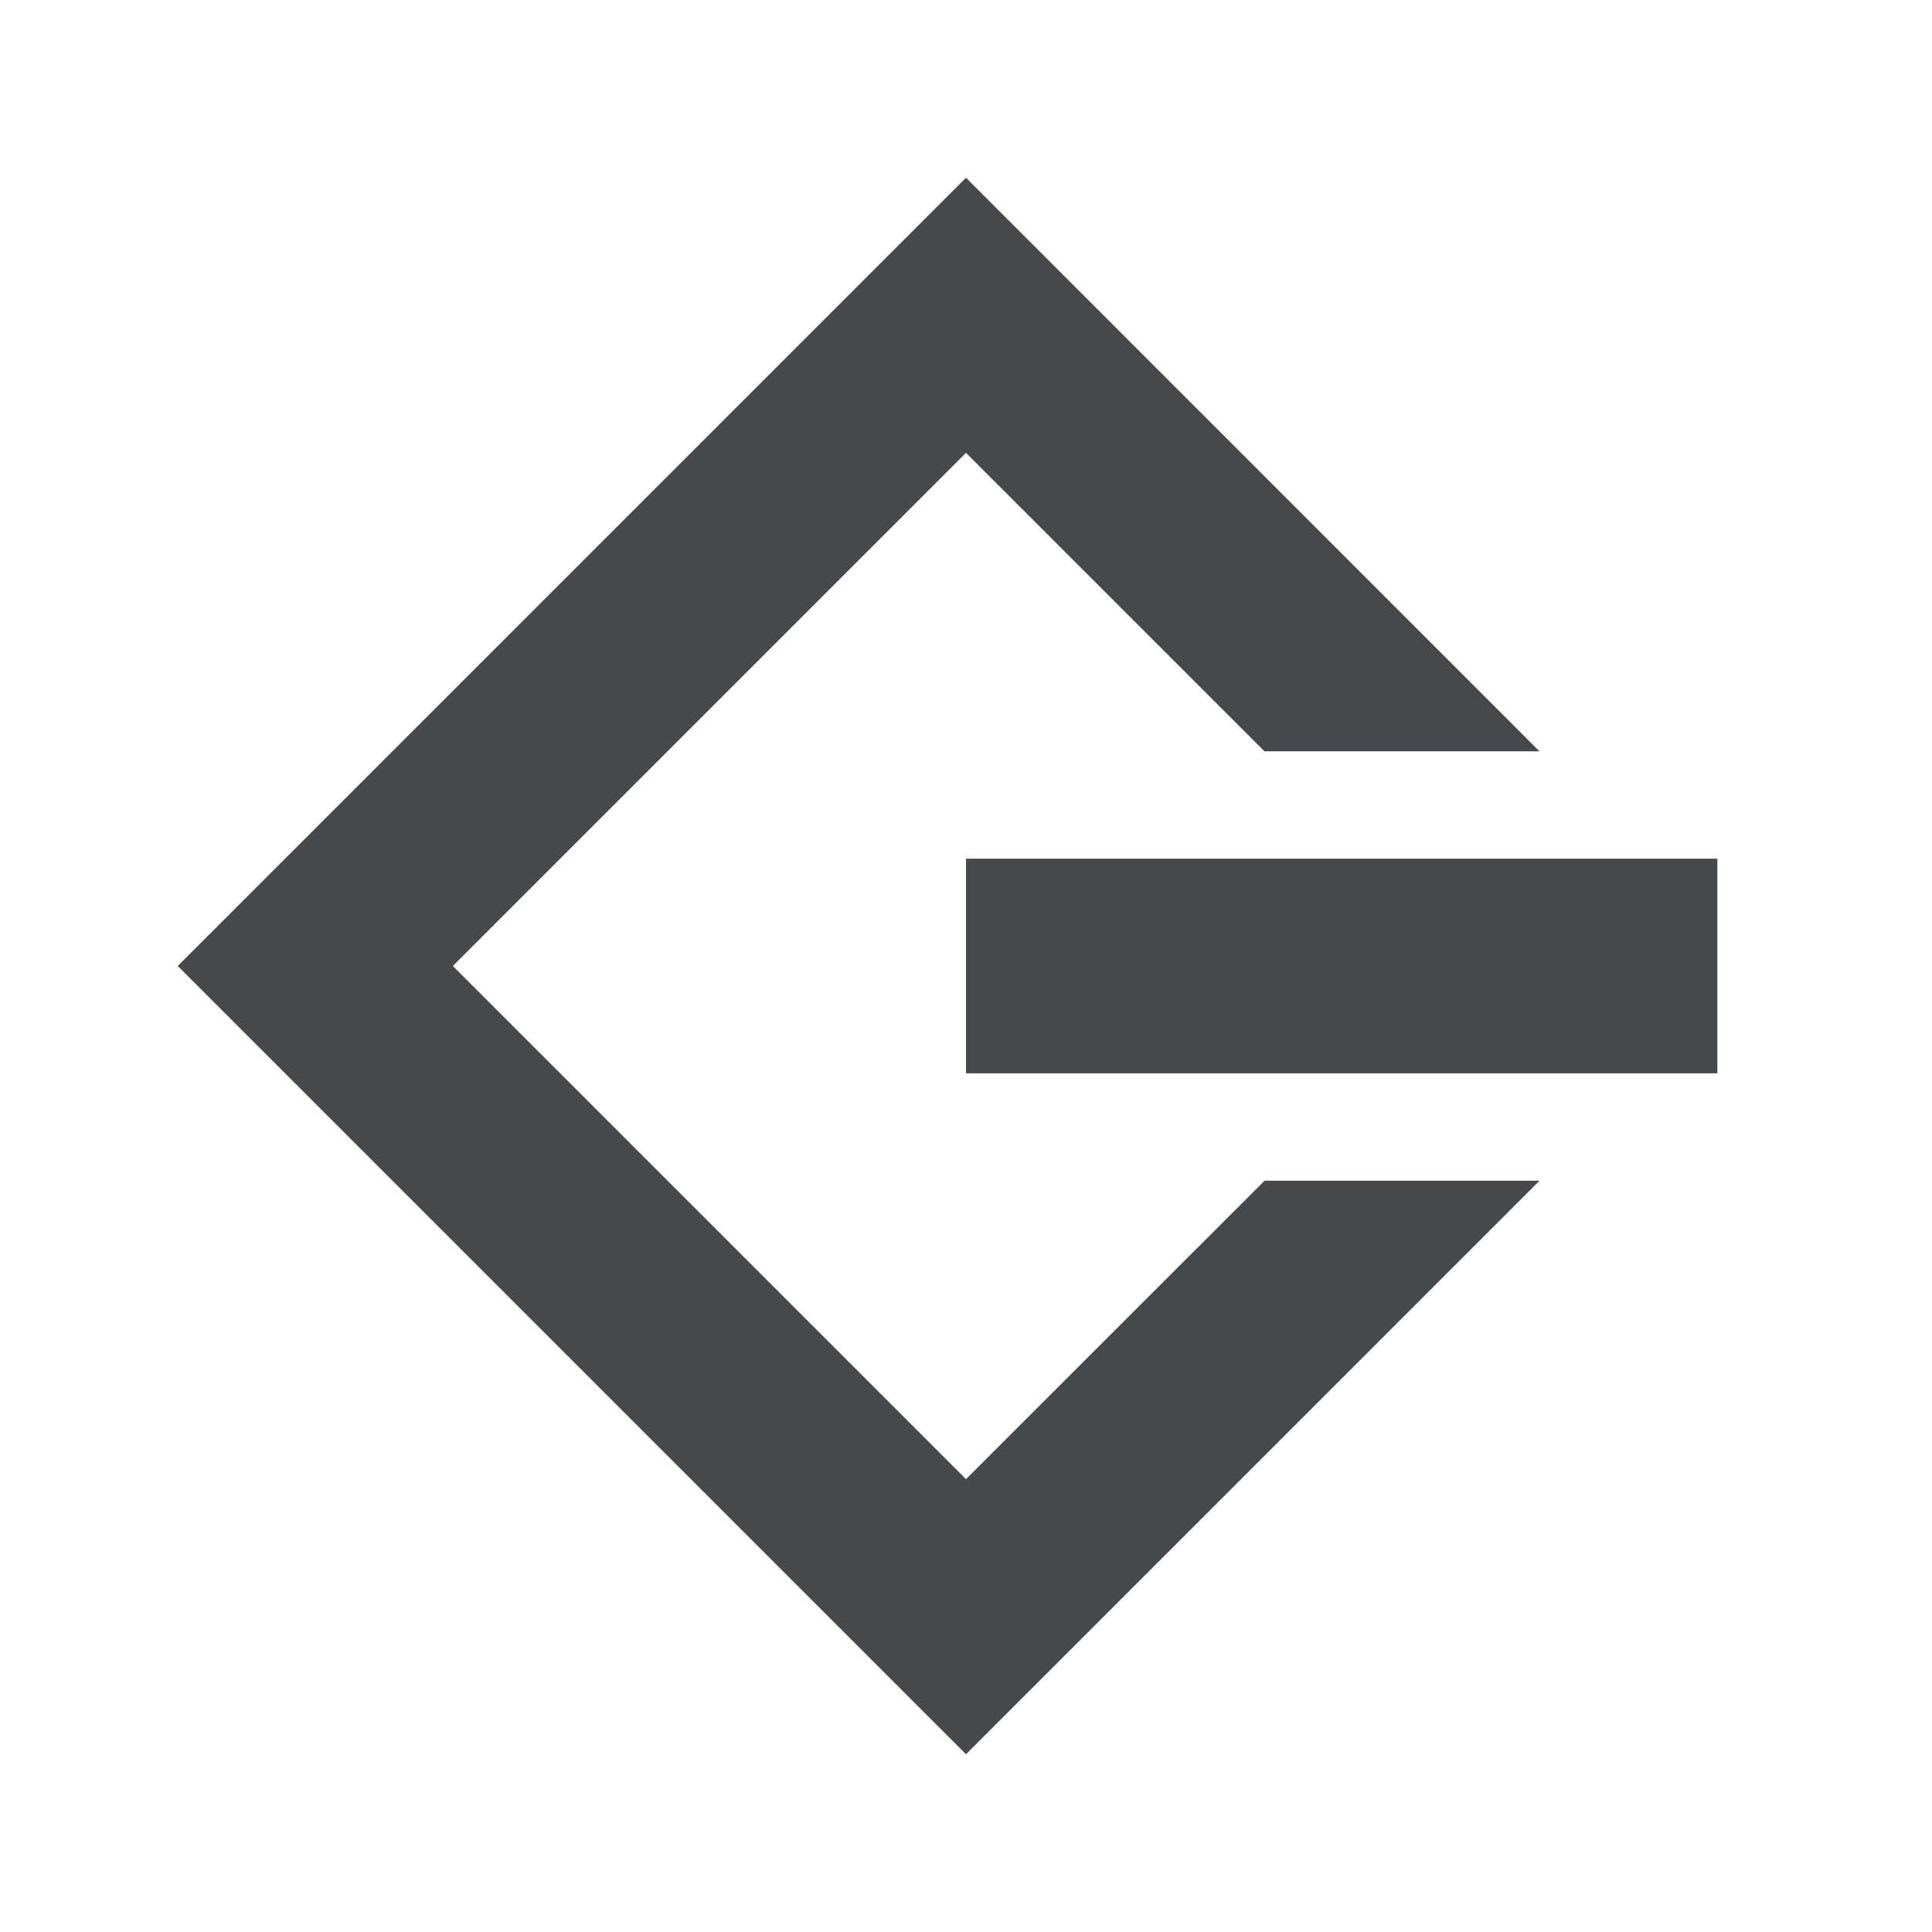 <?xml version="1.0" encoding="UTF-8"?>
<!-- Created with Inkscape (http://www.inkscape.org/) -->
<svg width="18" height="18" version="1.1" xmlns="http://www.w3.org/2000/svg" xmlns:cc="http://creativecommons.org/ns#" xmlns:dc="http://purl.org/dc/elements/1.1/" xmlns:rdf="http://www.w3.org/1999/02/22-rdf-syntax-ns#">
	<defs>
		<style id="current-color-scheme" type="text/css">.ColorScheme-Text {color:#090d11;}.ColorScheme-Background{color:#ffffff;}</style>
	</defs>
	<path id="b" class="ColorScheme-Text" d="M 9,1.656 1.656,9 9,16.344 14.344,11 h -2.562 L 9,13.781 4.219,9 9,4.219 11.781,7 h 2.562 z M 9,8 v 2 h 7 V 8 Z" style="fill-opacity:.75;fill:currentColor"/>
</svg>
